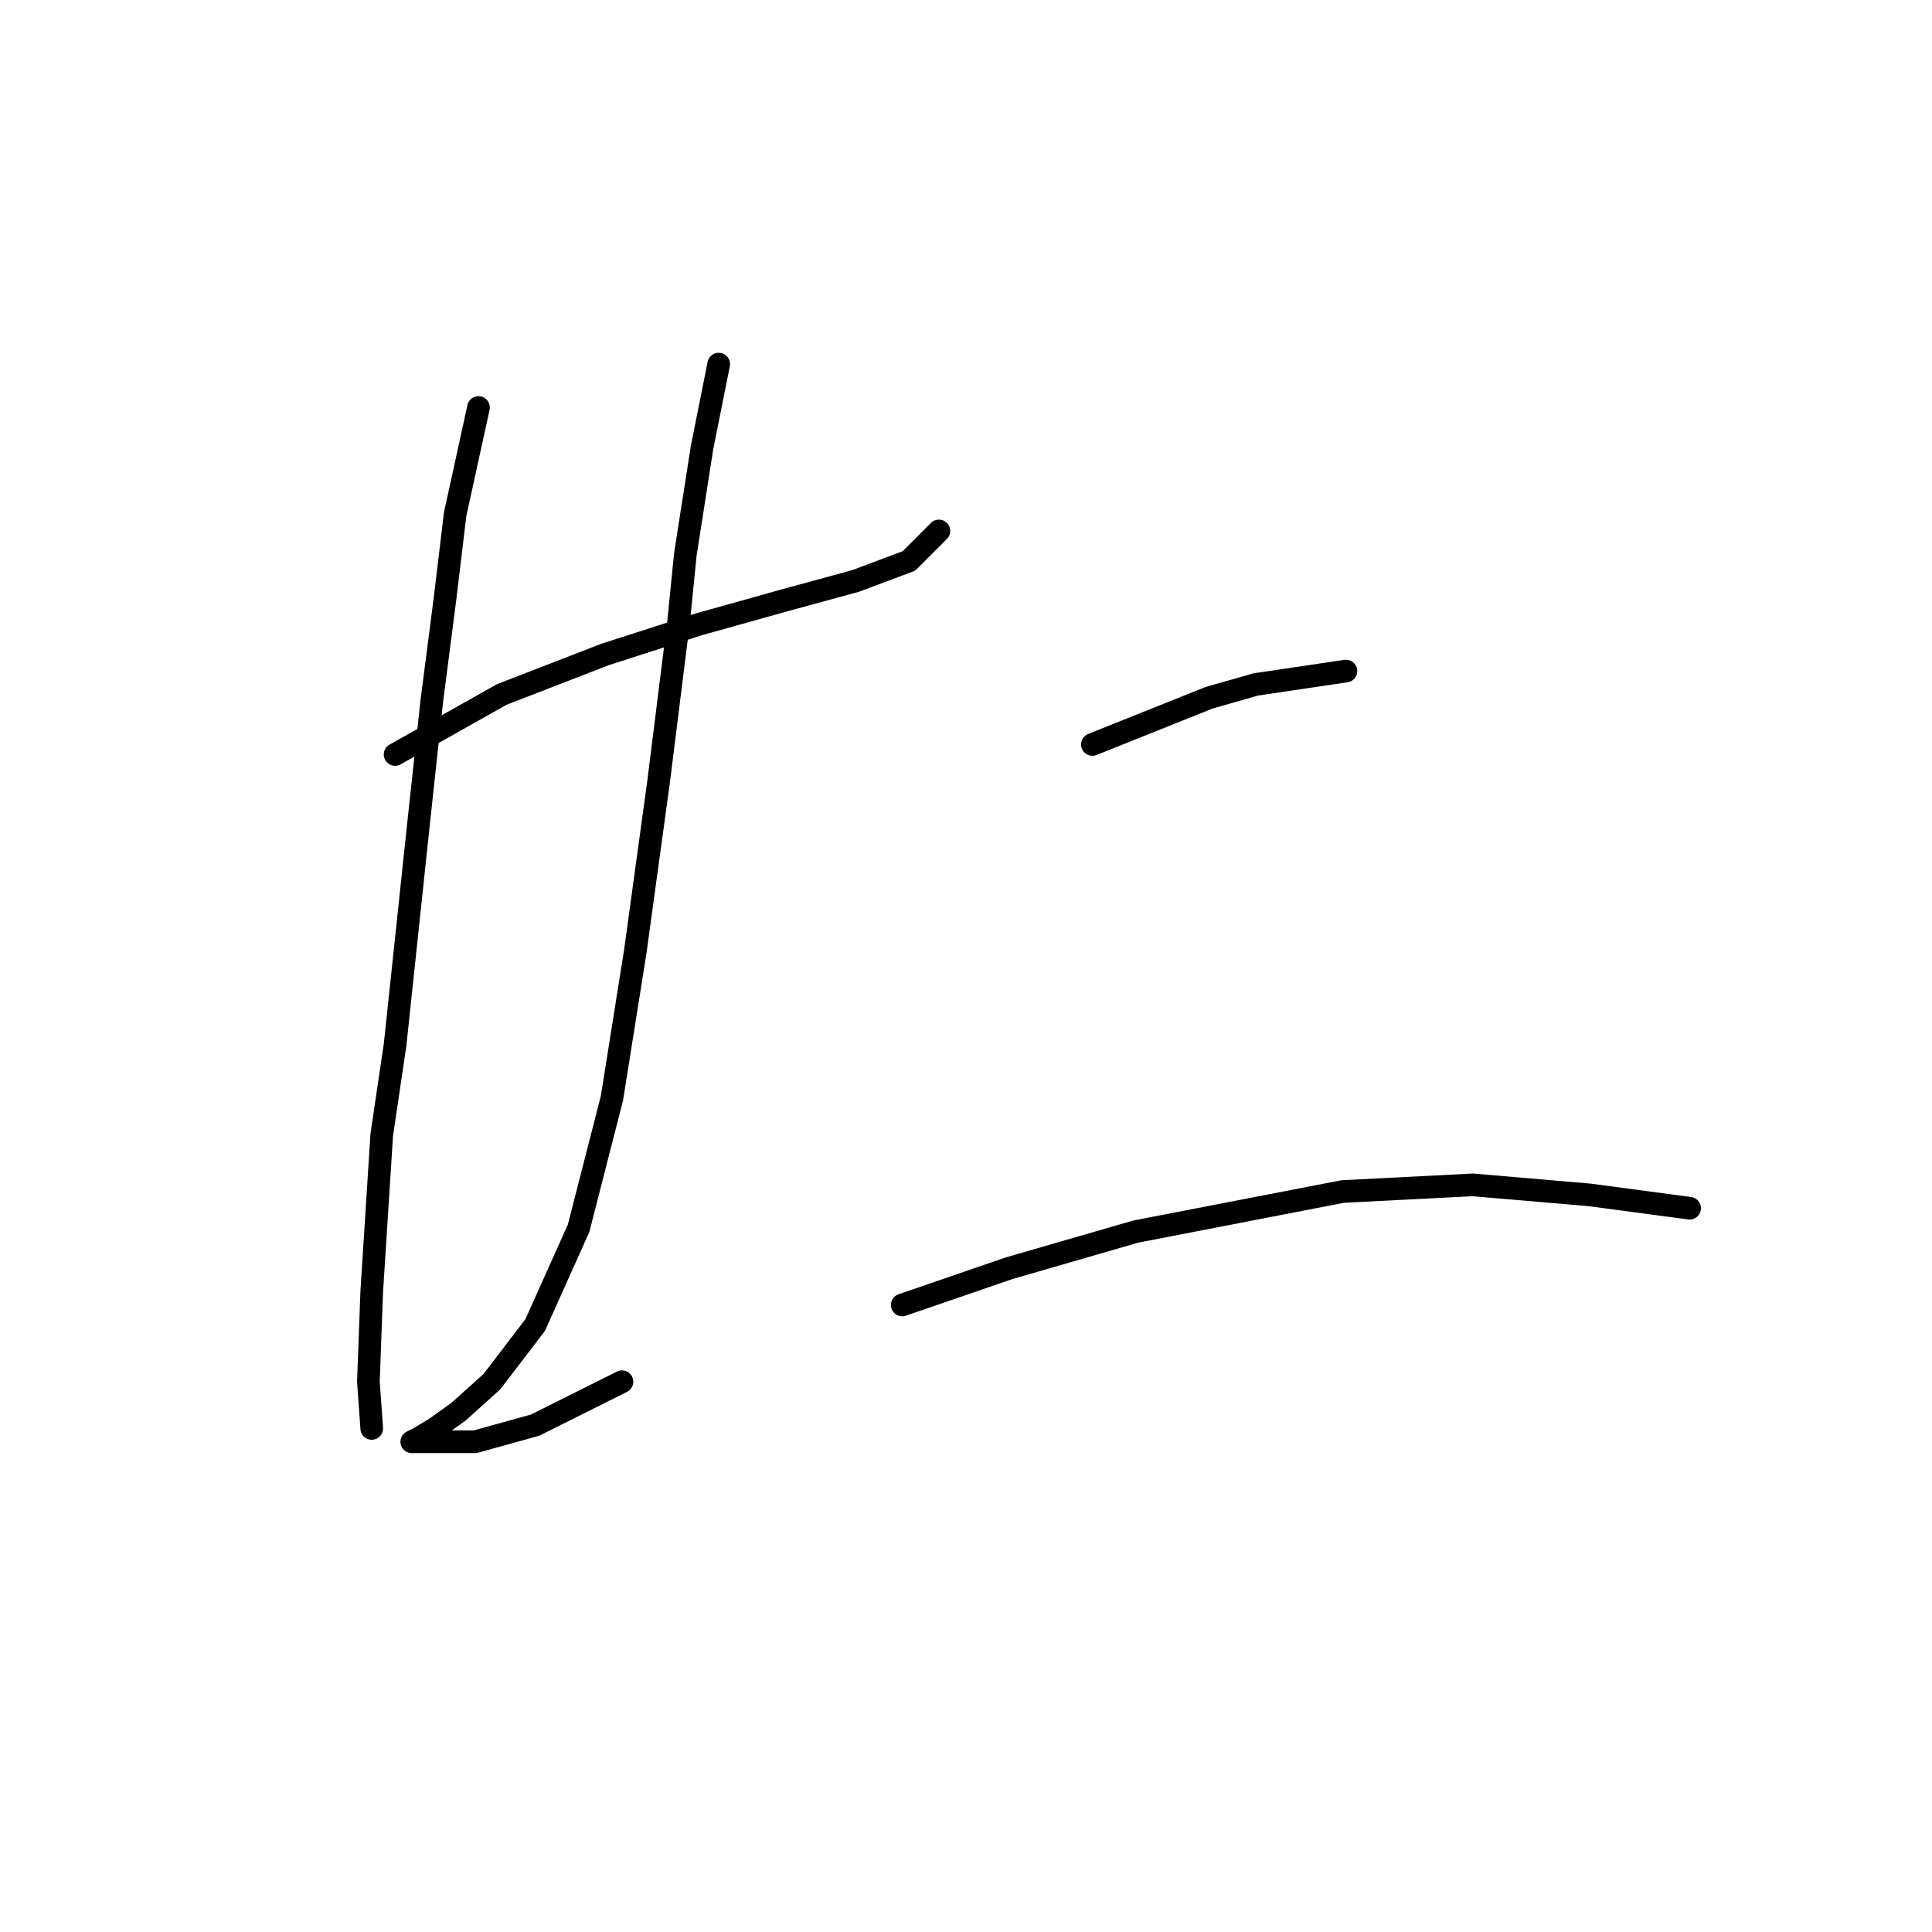 <?xml version="1.0" standalone="no"?>
    <svg width="256" height="256" xmlns="http://www.w3.org/2000/svg" version="1.1">
    <polyline stroke="black" stroke-width="3" stroke-linecap="round" fill="transparent" stroke-linejoin="round" points="52.352 99.972 66.499 92.014 80.203 86.709 92.582 82.73 103.634 79.636 113.36 76.983 120.433 74.331 124.412 70.352 124.412 70.352 " />
        <polyline stroke="black" stroke-width="3" stroke-linecap="round" fill="transparent" stroke-linejoin="round" points="63.404 53.995 60.309 68.141 58.983 79.194 57.215 92.898 55.446 109.255 52.352 138.433 50.583 150.369 49.257 171.147 48.815 183.084 49.257 189.273 49.257 189.273 " />
        <polyline stroke="black" stroke-width="3" stroke-linecap="round" fill="transparent" stroke-linejoin="round" points="95.234 48.247 93.024 59.3 90.813 73.446 89.929 82.288 87.277 103.508 84.182 126.055 81.087 145.506 76.667 162.748 70.919 175.568 65.172 183.084 60.751 187.063 57.657 189.273 55.446 190.599 54.562 191.041 55.446 191.041 57.215 191.041 62.962 191.041 70.919 188.831 82.414 183.084 82.414 183.084 " />
        <polyline stroke="black" stroke-width="3" stroke-linecap="round" fill="transparent" stroke-linejoin="round" points="144.748 98.645 160.221 92.456 163.315 91.572 166.41 90.688 178.346 88.919 178.346 88.919 " />
        <polyline stroke="black" stroke-width="3" stroke-linecap="round" fill="transparent" stroke-linejoin="round" points="119.549 172.916 133.696 168.053 150.495 163.19 177.904 157.885 195.146 157.001 210.619 158.327 223.881 160.095 223.881 160.095 " />
        </svg>